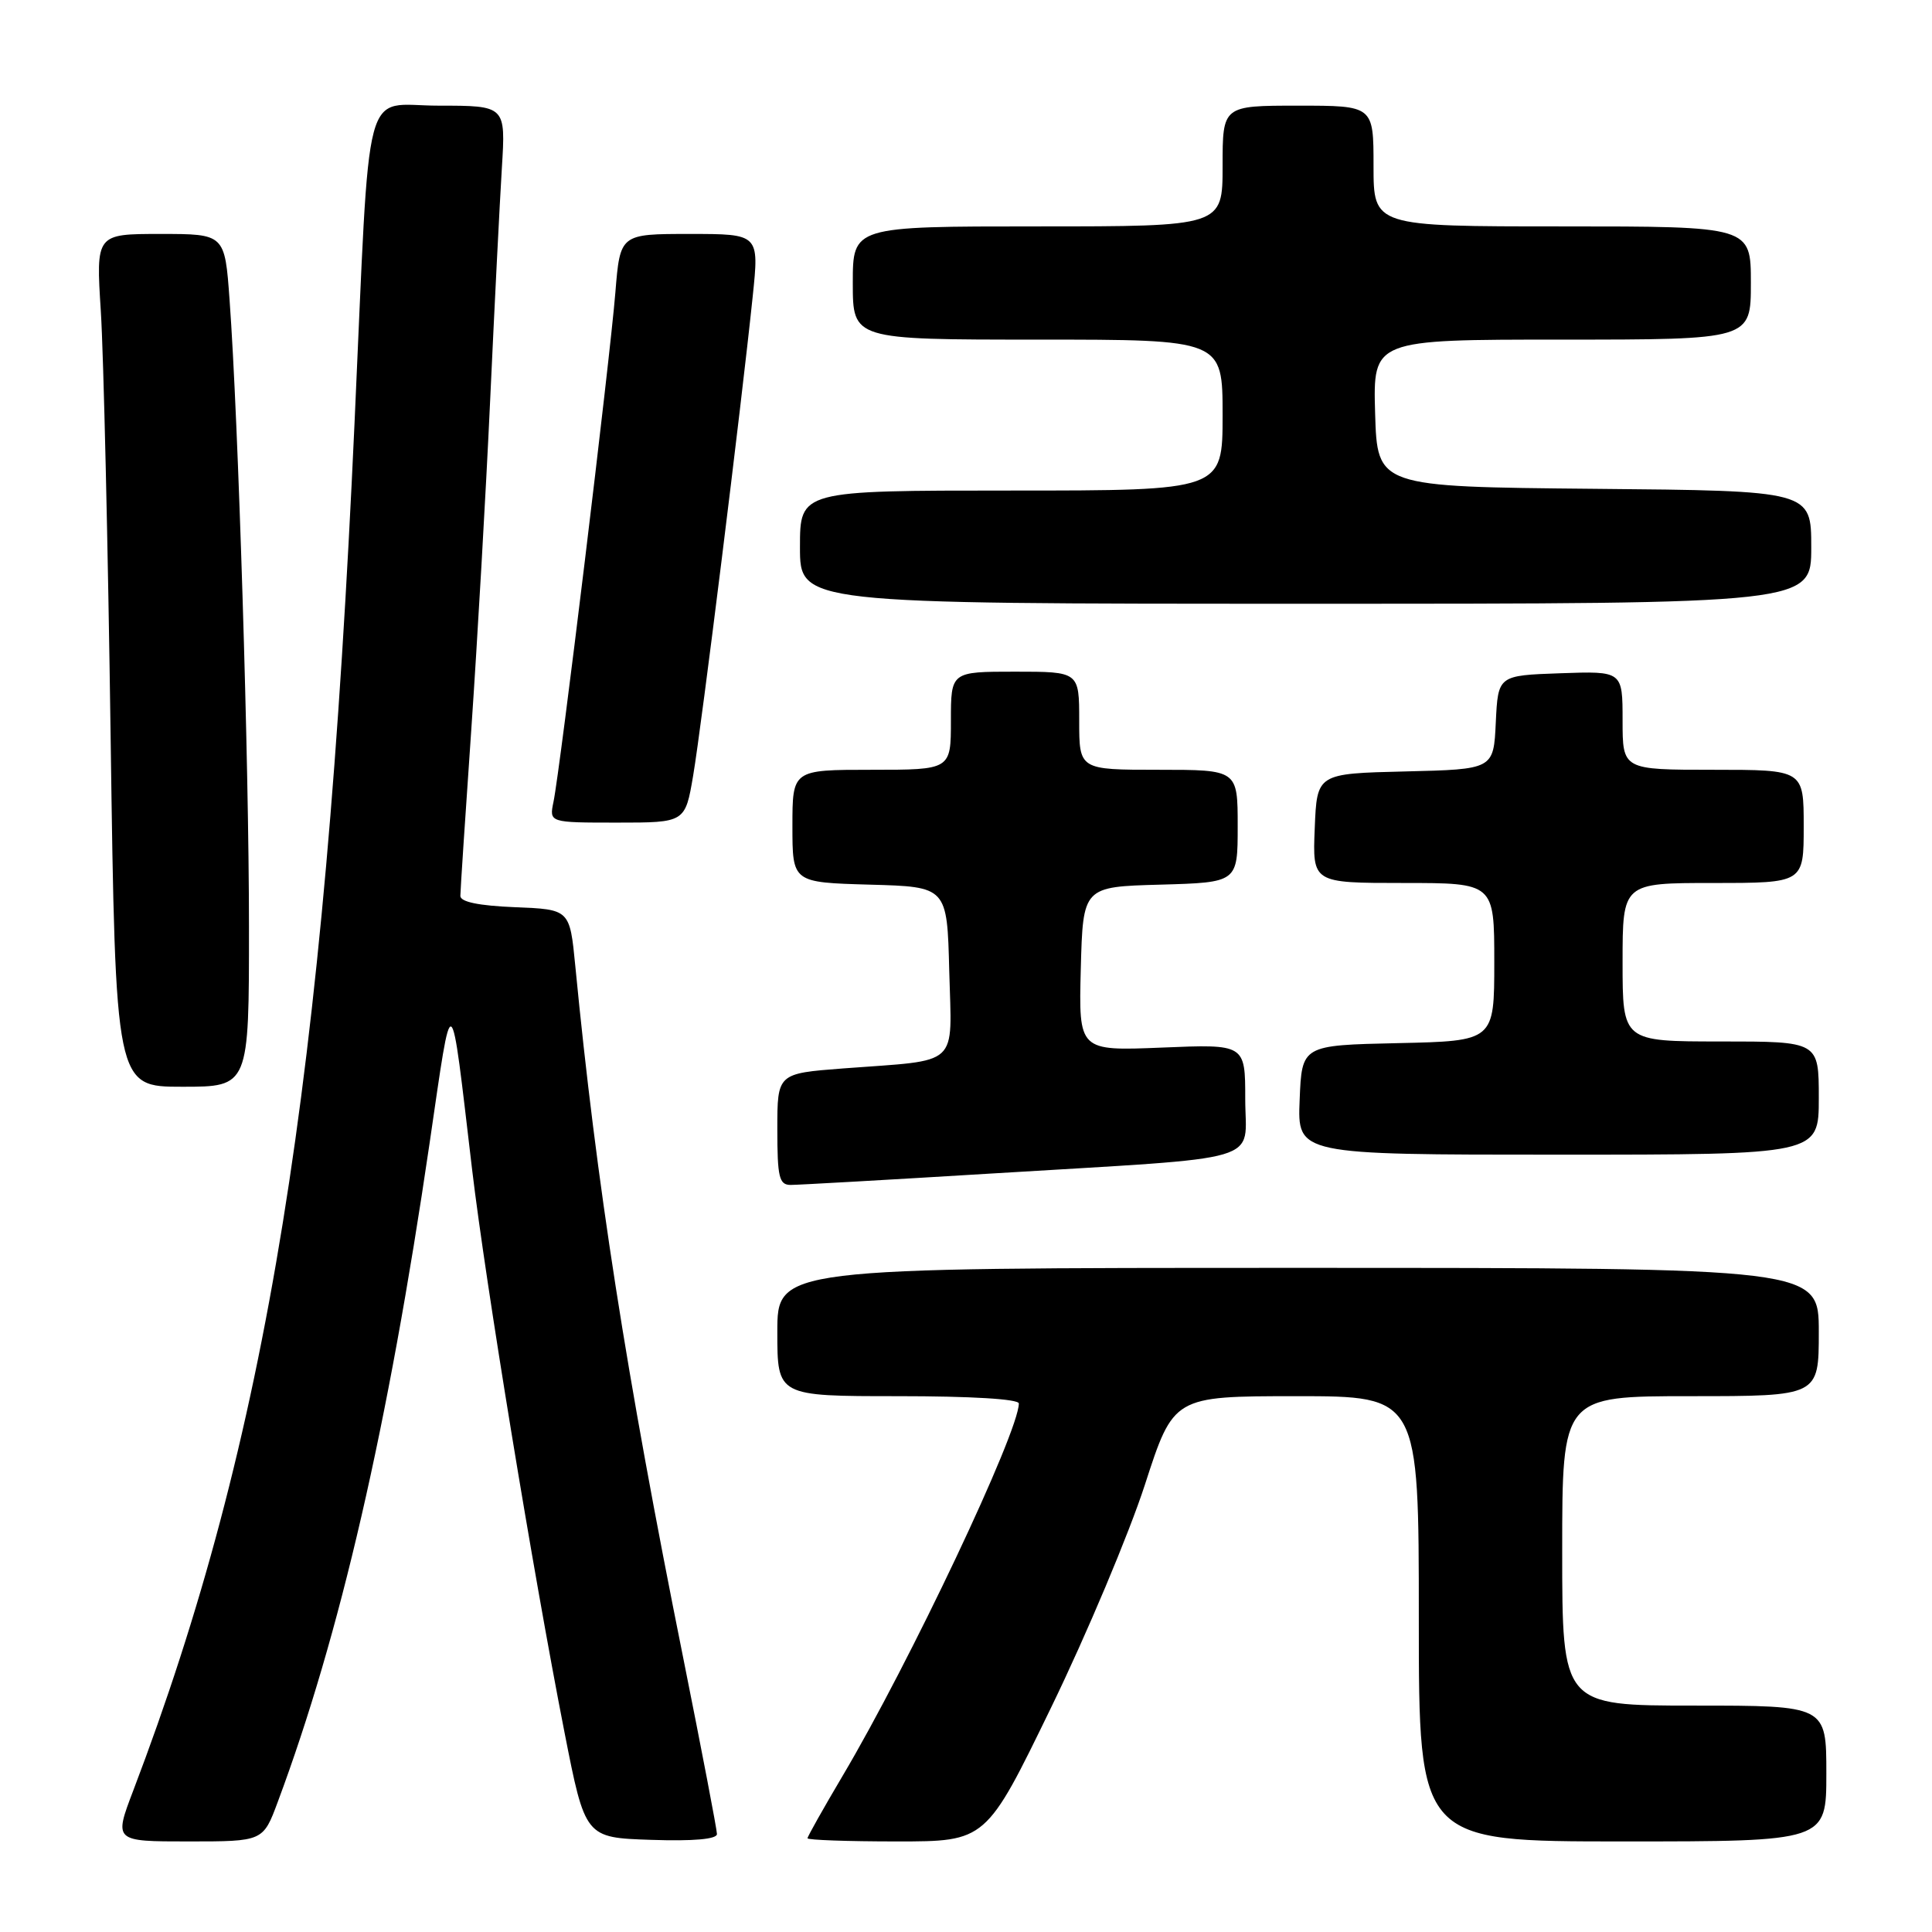 <?xml version="1.0" encoding="UTF-8" standalone="no"?>
<!DOCTYPE svg PUBLIC "-//W3C//DTD SVG 1.1//EN" "http://www.w3.org/Graphics/SVG/1.1/DTD/svg11.dtd" >
<svg xmlns="http://www.w3.org/2000/svg" xmlns:xlink="http://www.w3.org/1999/xlink" version="1.1" viewBox="0 0 256 256">
 <g >
 <path fill="currentColor"
d=" M 36.81 238.75 C 45.06 216.61 51.41 189.06 56.92 151.50 C 60.01 130.42 59.62 130.18 62.56 155.00 C 64.35 170.05 70.59 208.07 74.79 229.50 C 77.54 243.50 77.54 243.50 86.27 243.79 C 91.91 243.98 95.00 243.70 95.00 243.02 C 95.00 242.44 92.99 231.96 90.54 219.73 C 82.93 181.86 79.03 156.85 76.23 128.00 C 75.50 120.50 75.50 120.50 68.25 120.21 C 63.42 120.01 61.00 119.51 61.00 118.71 C 61.00 118.04 61.66 108.05 62.46 96.50 C 63.25 84.95 64.38 65.38 64.95 53.00 C 65.52 40.62 66.22 26.79 66.50 22.25 C 67.01 14.00 67.01 14.00 58.10 14.00 C 47.91 14.00 49.10 9.51 46.98 56.00 C 43.00 143.60 35.38 190.73 17.66 237.25 C 15.09 244.00 15.09 244.00 24.97 244.00 C 34.86 244.00 34.86 244.00 36.81 238.75 Z  M 139.28 226.25 C 144.02 216.49 149.60 203.21 151.70 196.75 C 155.50 185.01 155.50 185.01 171.75 185.00 C 188.00 185.00 188.00 185.00 188.00 214.50 C 188.00 244.00 188.00 244.00 215.00 244.00 C 242.00 244.00 242.00 244.00 242.00 235.00 C 242.00 226.00 242.00 226.00 224.50 226.00 C 207.00 226.00 207.00 226.00 207.00 205.50 C 207.00 185.00 207.00 185.00 224.00 185.00 C 241.00 185.00 241.00 185.00 241.00 176.50 C 241.00 168.00 241.00 168.00 172.00 168.00 C 103.00 168.00 103.00 168.00 103.00 176.50 C 103.00 185.00 103.00 185.00 119.00 185.00 C 128.71 185.00 135.00 185.38 135.00 185.97 C 135.00 189.75 120.53 220.34 111.64 235.33 C 109.09 239.64 107.00 243.35 107.00 243.58 C 107.00 243.81 112.32 244.00 118.83 244.00 C 130.66 244.00 130.66 244.00 139.28 226.25 Z  M 131.50 155.49 C 168.41 153.24 165.00 154.25 165.00 145.61 C 165.00 138.35 165.00 138.35 153.96 138.81 C 142.93 139.26 142.93 139.26 143.21 128.38 C 143.50 117.50 143.50 117.50 153.75 117.22 C 164.00 116.93 164.00 116.93 164.00 109.47 C 164.00 102.00 164.00 102.00 153.50 102.00 C 143.00 102.00 143.00 102.00 143.00 95.50 C 143.00 89.00 143.00 89.00 134.50 89.00 C 126.00 89.00 126.00 89.00 126.00 95.50 C 126.00 102.00 126.00 102.00 115.50 102.00 C 105.00 102.00 105.00 102.00 105.00 109.47 C 105.00 116.93 105.00 116.93 115.25 117.22 C 125.50 117.50 125.50 117.50 125.78 128.66 C 126.11 141.57 127.39 140.39 111.75 141.57 C 103.00 142.24 103.00 142.24 103.00 149.62 C 103.00 155.98 103.24 157.00 104.75 157.01 C 105.71 157.01 117.75 156.33 131.50 155.49 Z  M 241.00 145.50 C 241.00 138.00 241.00 138.00 228.00 138.00 C 215.00 138.00 215.00 138.00 215.00 127.50 C 215.00 117.00 215.00 117.00 227.00 117.00 C 239.00 117.00 239.00 117.00 239.00 109.50 C 239.00 102.00 239.00 102.00 227.00 102.00 C 215.00 102.00 215.00 102.00 215.00 95.46 C 215.00 88.92 215.00 88.92 206.75 89.21 C 198.50 89.50 198.50 89.50 198.20 95.72 C 197.91 101.94 197.91 101.94 186.20 102.22 C 174.50 102.50 174.50 102.50 174.21 109.75 C 173.91 117.00 173.91 117.00 185.96 117.00 C 198.00 117.00 198.00 117.00 198.00 127.47 C 198.00 137.94 198.00 137.94 185.25 138.22 C 172.50 138.50 172.50 138.50 172.21 145.75 C 171.91 153.00 171.91 153.00 206.46 153.00 C 241.00 153.00 241.00 153.00 241.00 145.50 Z  M 32.99 122.75 C 32.99 101.13 31.58 55.61 30.42 39.75 C 29.79 31.00 29.79 31.00 21.25 31.00 C 12.71 31.00 12.71 31.00 13.36 41.25 C 13.72 46.89 14.31 72.31 14.66 97.75 C 15.31 144.00 15.31 144.00 24.15 144.00 C 33.00 144.00 33.00 144.00 32.99 122.75 Z  M 91.85 102.75 C 92.95 96.29 98.23 53.81 99.74 39.25 C 100.60 31.00 100.60 31.00 91.39 31.00 C 82.17 31.00 82.17 31.00 81.54 38.75 C 80.82 47.68 74.21 102.14 73.34 106.25 C 72.77 109.00 72.77 109.00 81.78 109.00 C 90.79 109.00 90.79 109.00 91.85 102.75 Z  M 240.00 72.52 C 240.00 65.03 240.00 65.03 211.25 64.77 C 182.50 64.50 182.50 64.50 182.21 54.75 C 181.93 45.00 181.93 45.00 206.96 45.00 C 232.00 45.00 232.00 45.00 232.00 37.50 C 232.00 30.00 232.00 30.00 207.00 30.00 C 182.00 30.00 182.00 30.00 182.00 22.00 C 182.00 14.00 182.00 14.00 172.00 14.00 C 162.00 14.00 162.00 14.00 162.00 22.00 C 162.00 30.00 162.00 30.00 137.50 30.00 C 113.00 30.00 113.00 30.00 113.00 37.50 C 113.00 45.00 113.00 45.00 137.50 45.00 C 162.00 45.00 162.00 45.00 162.00 55.00 C 162.00 65.00 162.00 65.00 134.00 65.00 C 106.00 65.00 106.00 65.00 106.00 72.50 C 106.00 80.00 106.00 80.00 173.00 80.00 C 240.00 80.00 240.00 80.00 240.00 72.52 Z "/>
</g>
</svg>